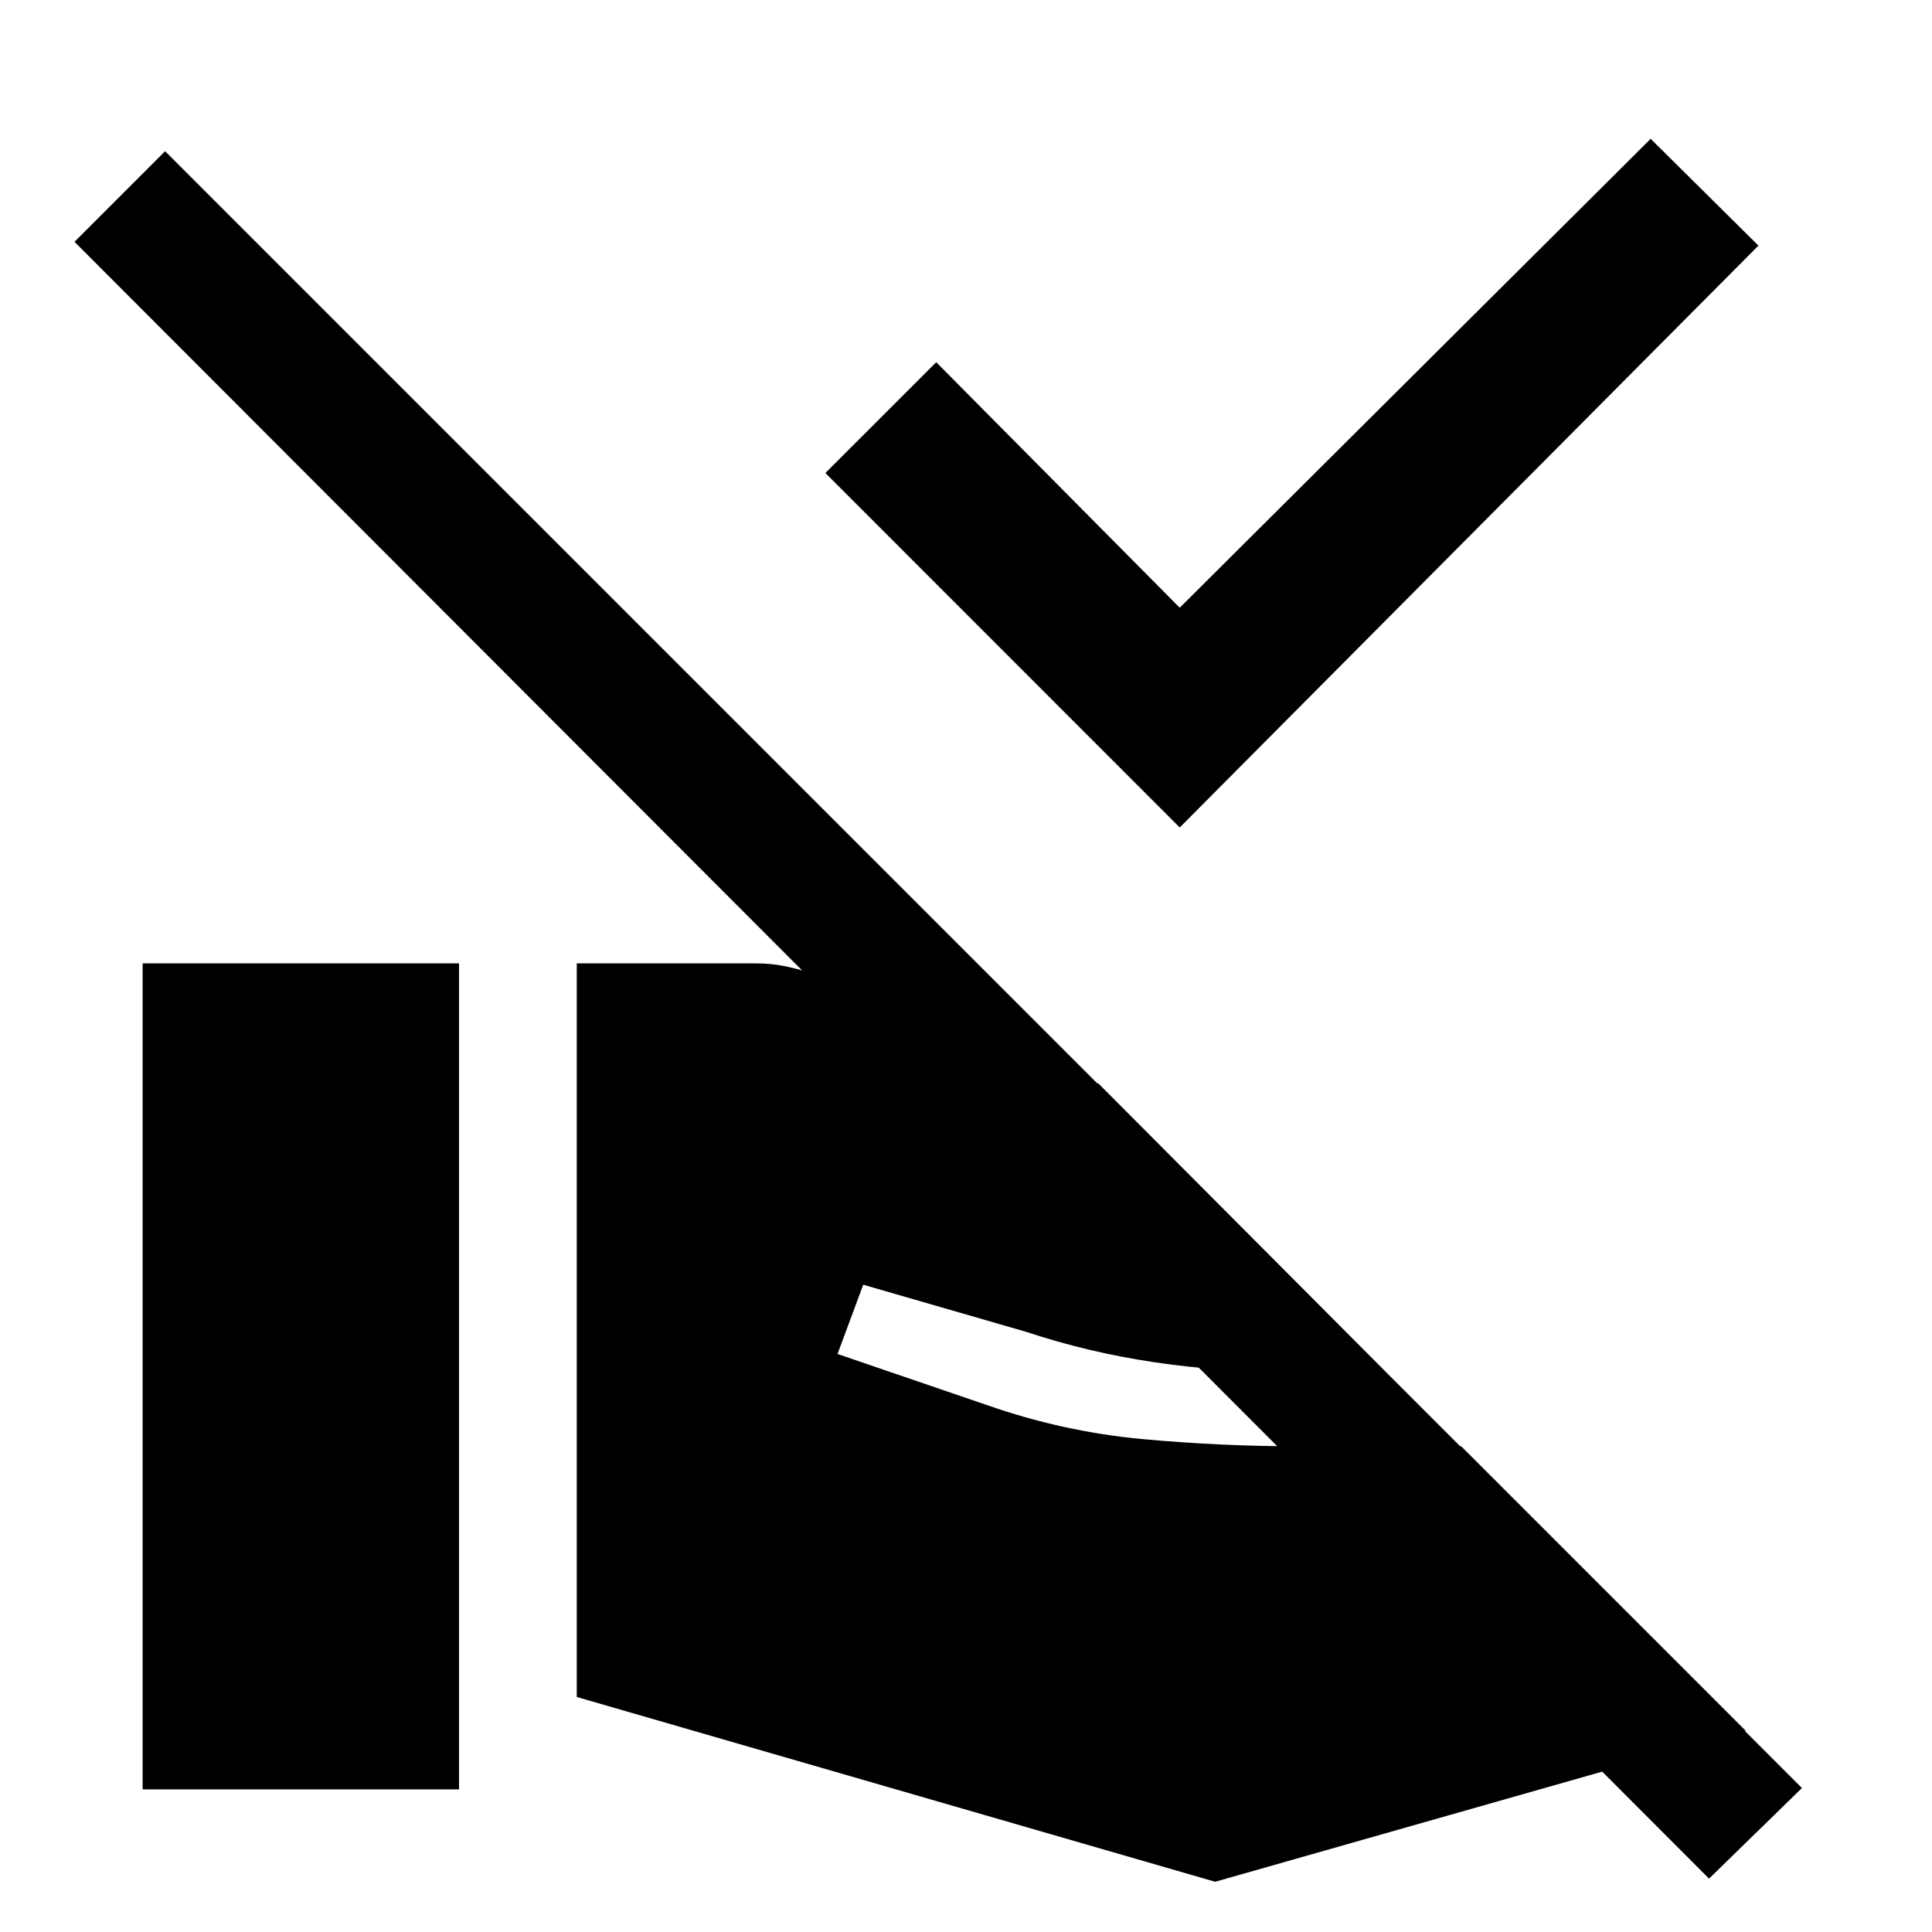 <svg xmlns="http://www.w3.org/2000/svg" height="48" viewBox="0 -960 960 960" width="48"><path d="M586.2-548.83 410.13-724.96l55.07-55.06 121 122 234-233 53.56 53.06L586.2-548.83ZM895.37-71.54l-46.15 45.02-812.2-813.33 45.02-45.02L895.37-71.54Zm-608.78-45.24V-481.3h89.15q7.26 0 13.67 1.28 6.42 1.28 13.11 3.35l143.39 55.17 142.7 143.2H639.2q-33.29 0-66.04-4.88-32.75-4.89-63.4-15.08l-80.83-23.37-12.76 34.41 74.18 25.37q37.91 13.26 77.01 16.89 39.1 3.63 79.01 3.63h79.72L867.44-99.98 603.8-24.96l-317.21-91.82ZM70.87-70.87V-481.3h157.22v410.43H70.87Z"/></svg>